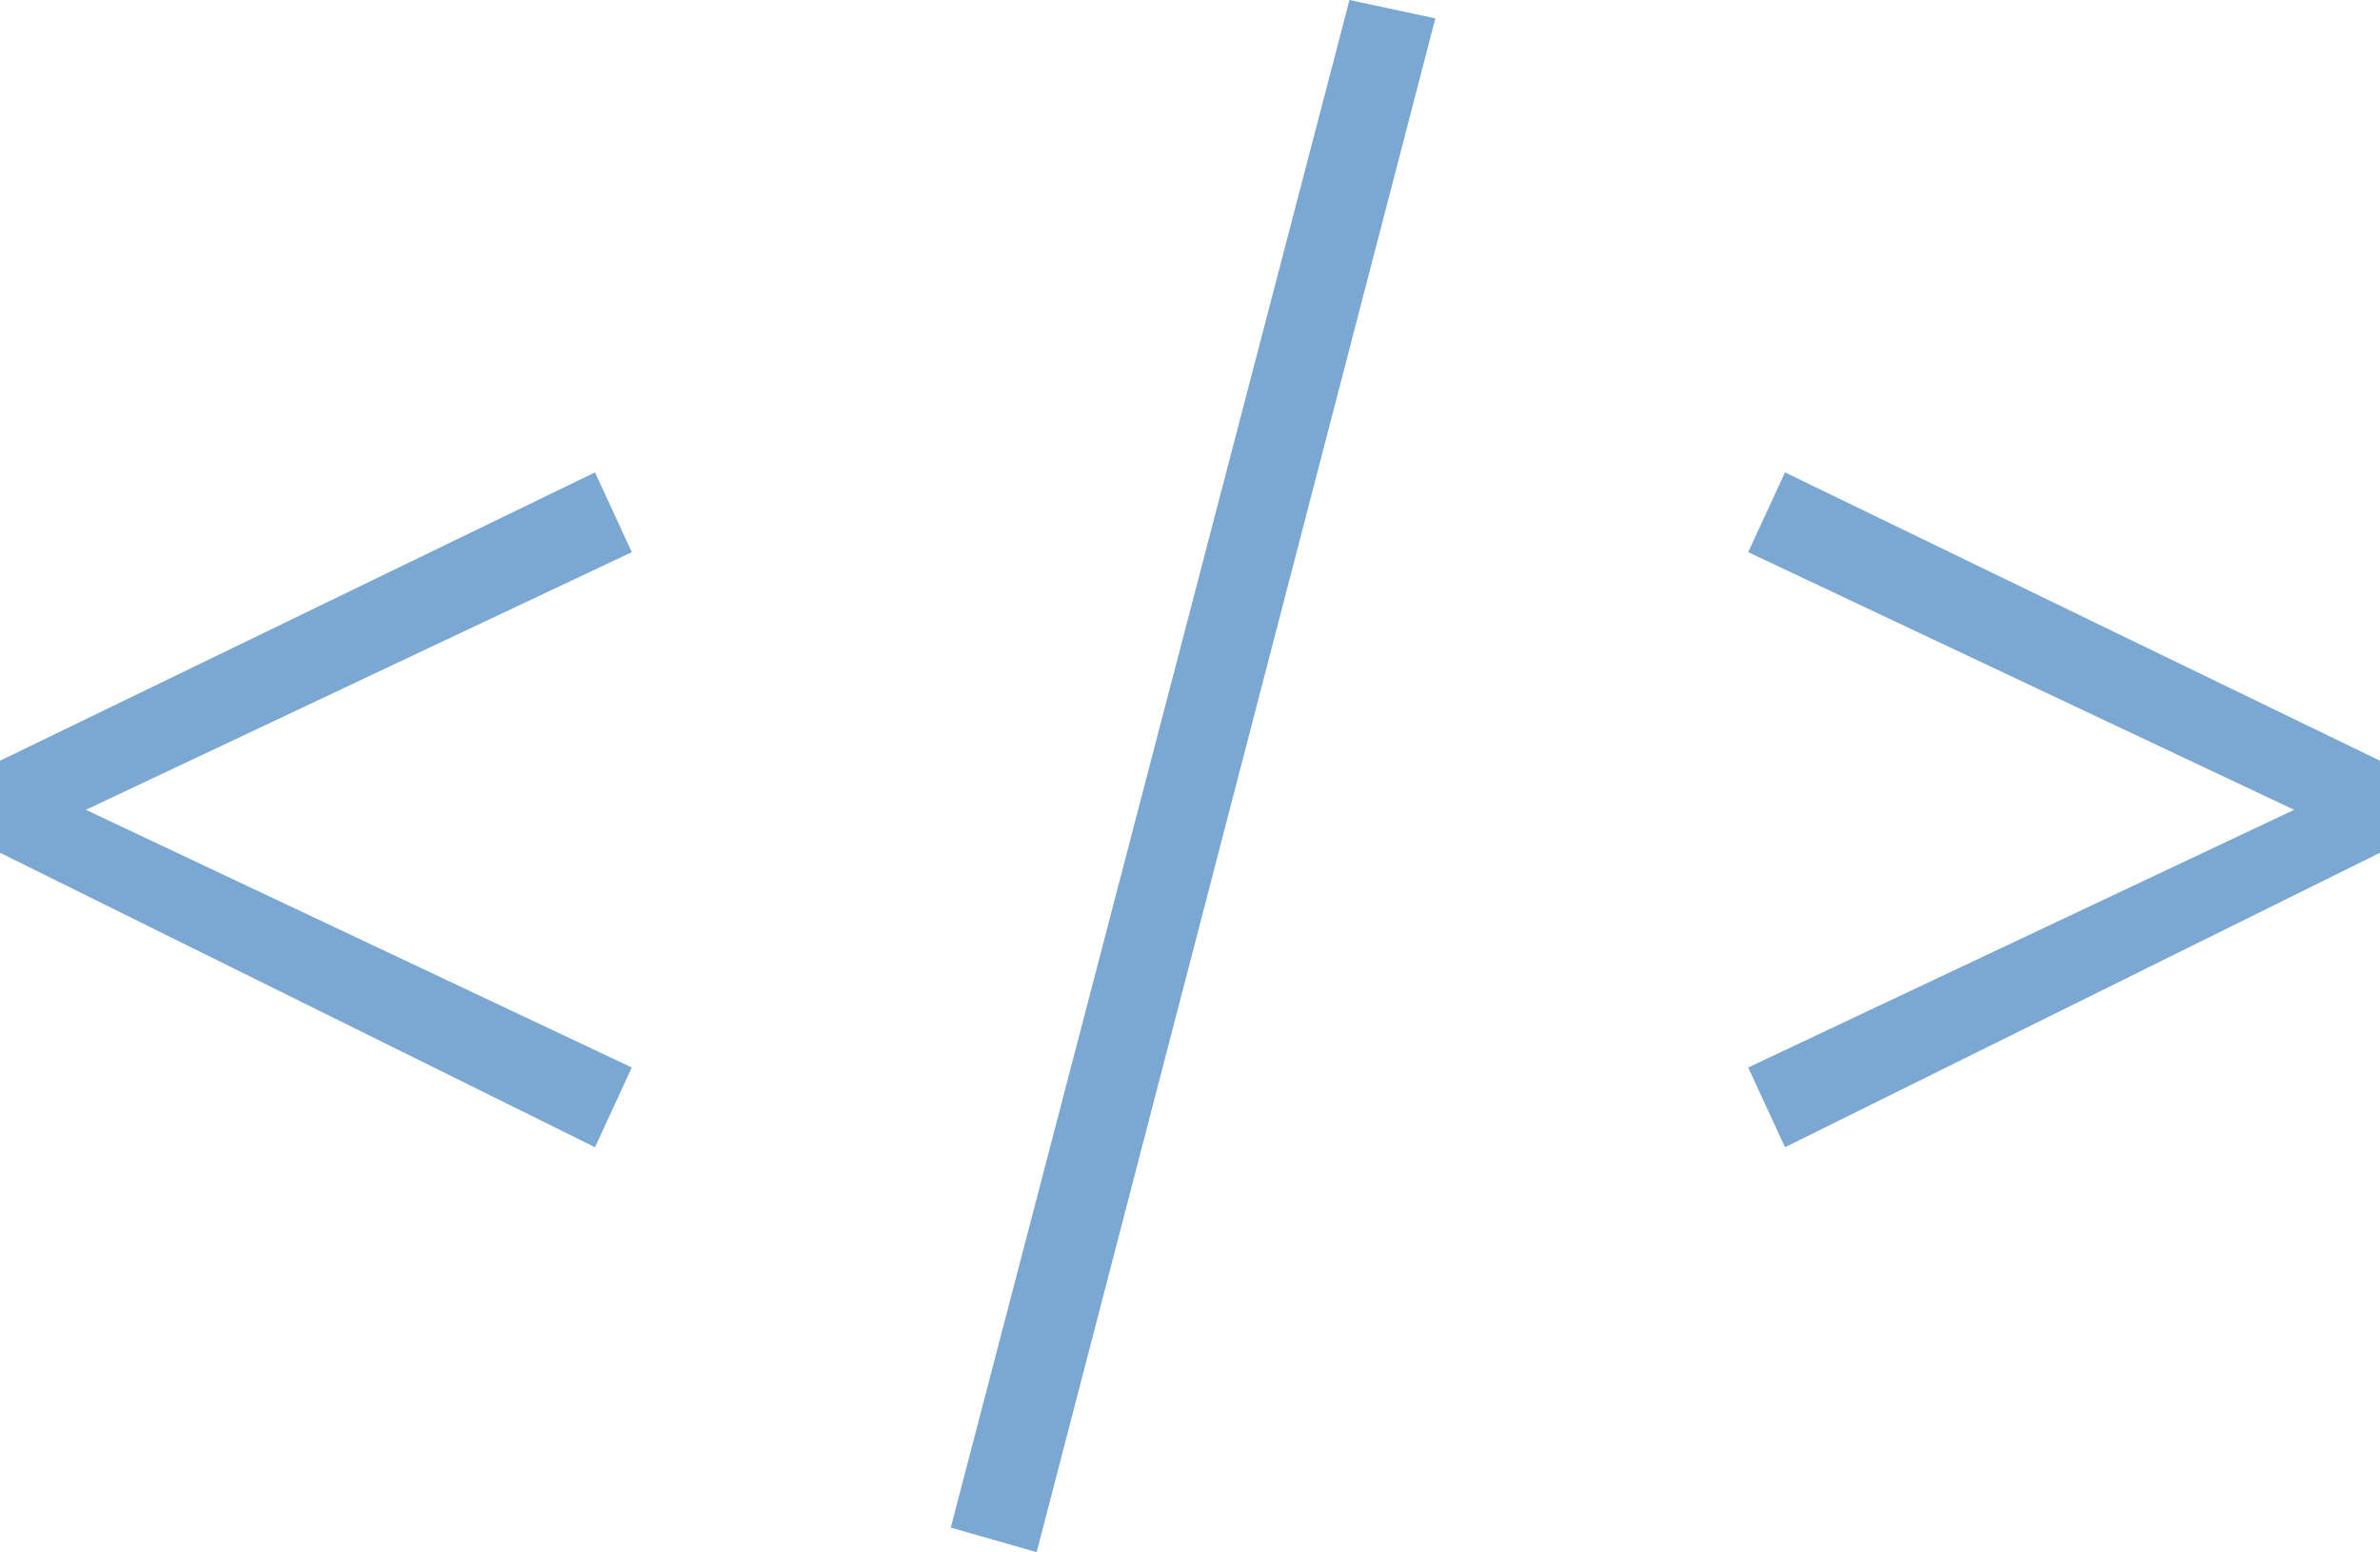 <svg id="Layer_1" xmlns="http://www.w3.org/2000/svg" viewBox="0 0 38.8 25.3"><style>.st0{fill:rgba(67,131,191,.702)}</style><path class="st0" d="M9.7 7.7L0 12.4v1.5l9.7 4.8.6-1.3-8.9-4.2L10.3 9zm5.8 17.2l1.4.4 6.5-25L22 0zM29.1 7.7L28.5 9l8.9 4.2-8.9 4.2.6 1.3 9.7-4.8v-1.5z"/></svg>